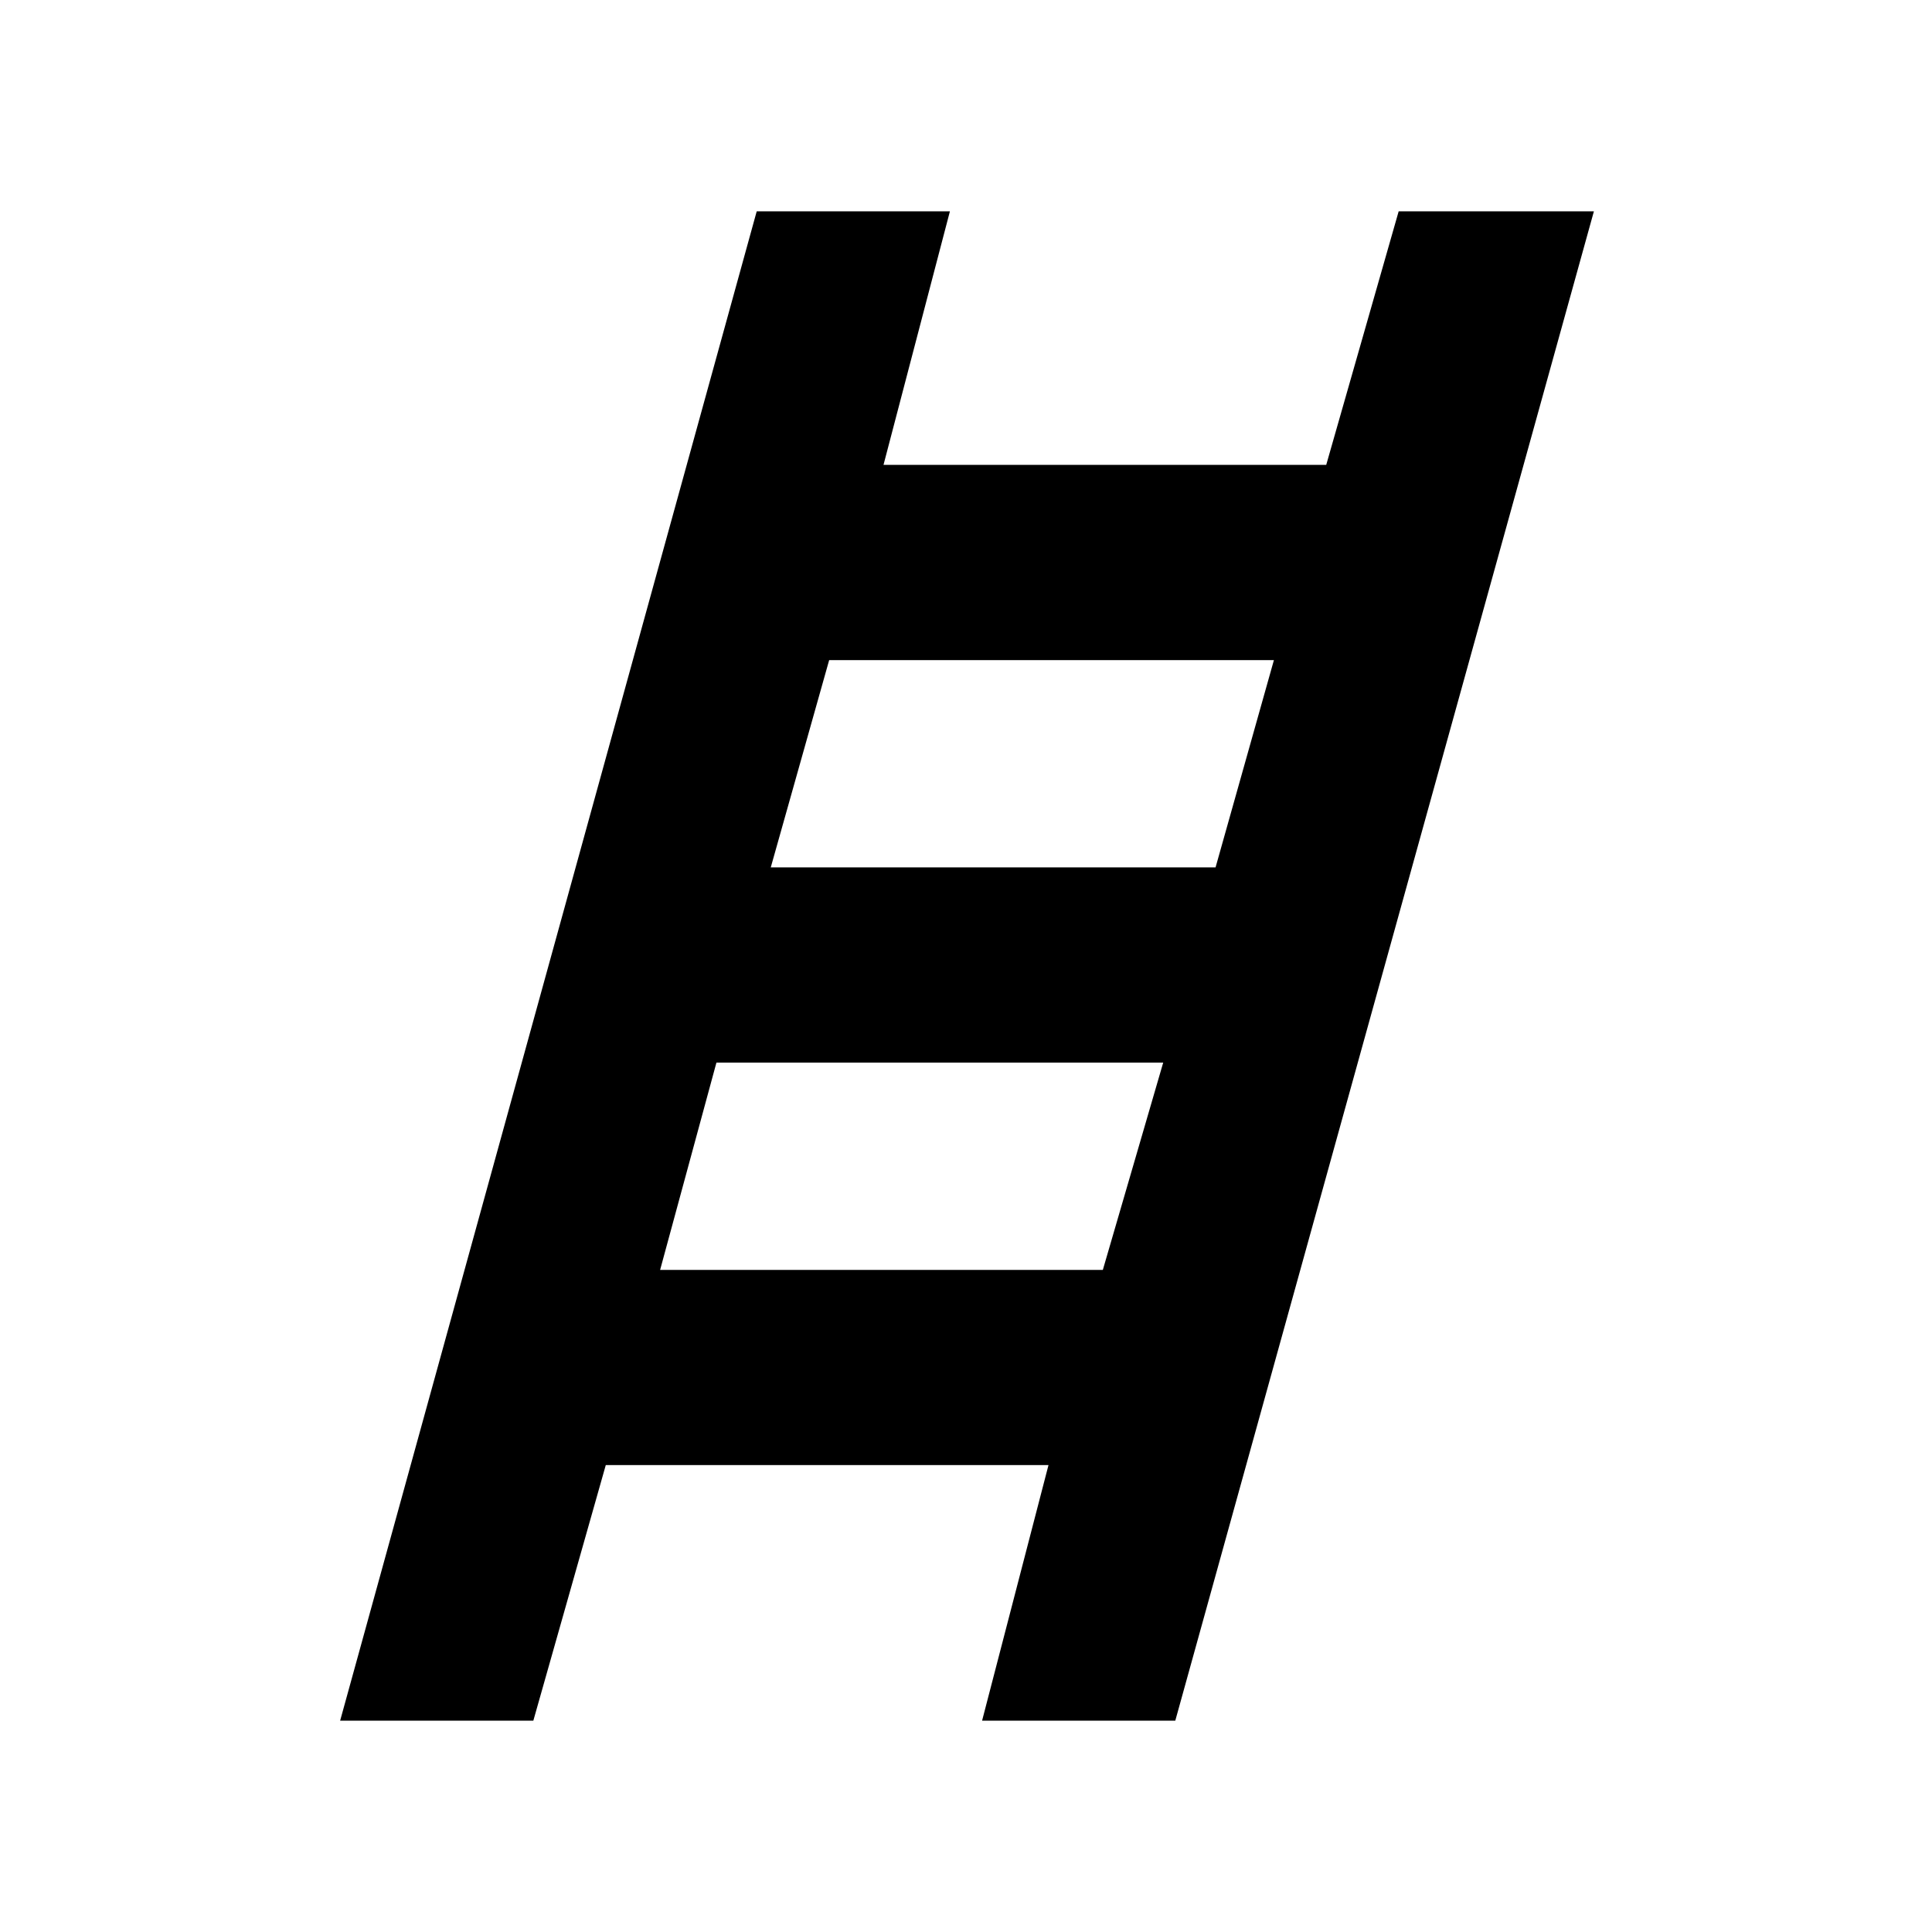 <svg xmlns="http://www.w3.org/2000/svg" height="40" width="40"><path d="m7.042 35.625 8.625-31.25h4l-1.375 5.25h9.166l1.5-5.25H33l-8.667 31.25h-4l1.375-5.292h-9.166l-1.5 5.292Zm8.916-17.667h9.209l1.208-4.291h-9.208Zm-2.291 8.334h9.166L24.083 22h-9.25Z"/></svg>